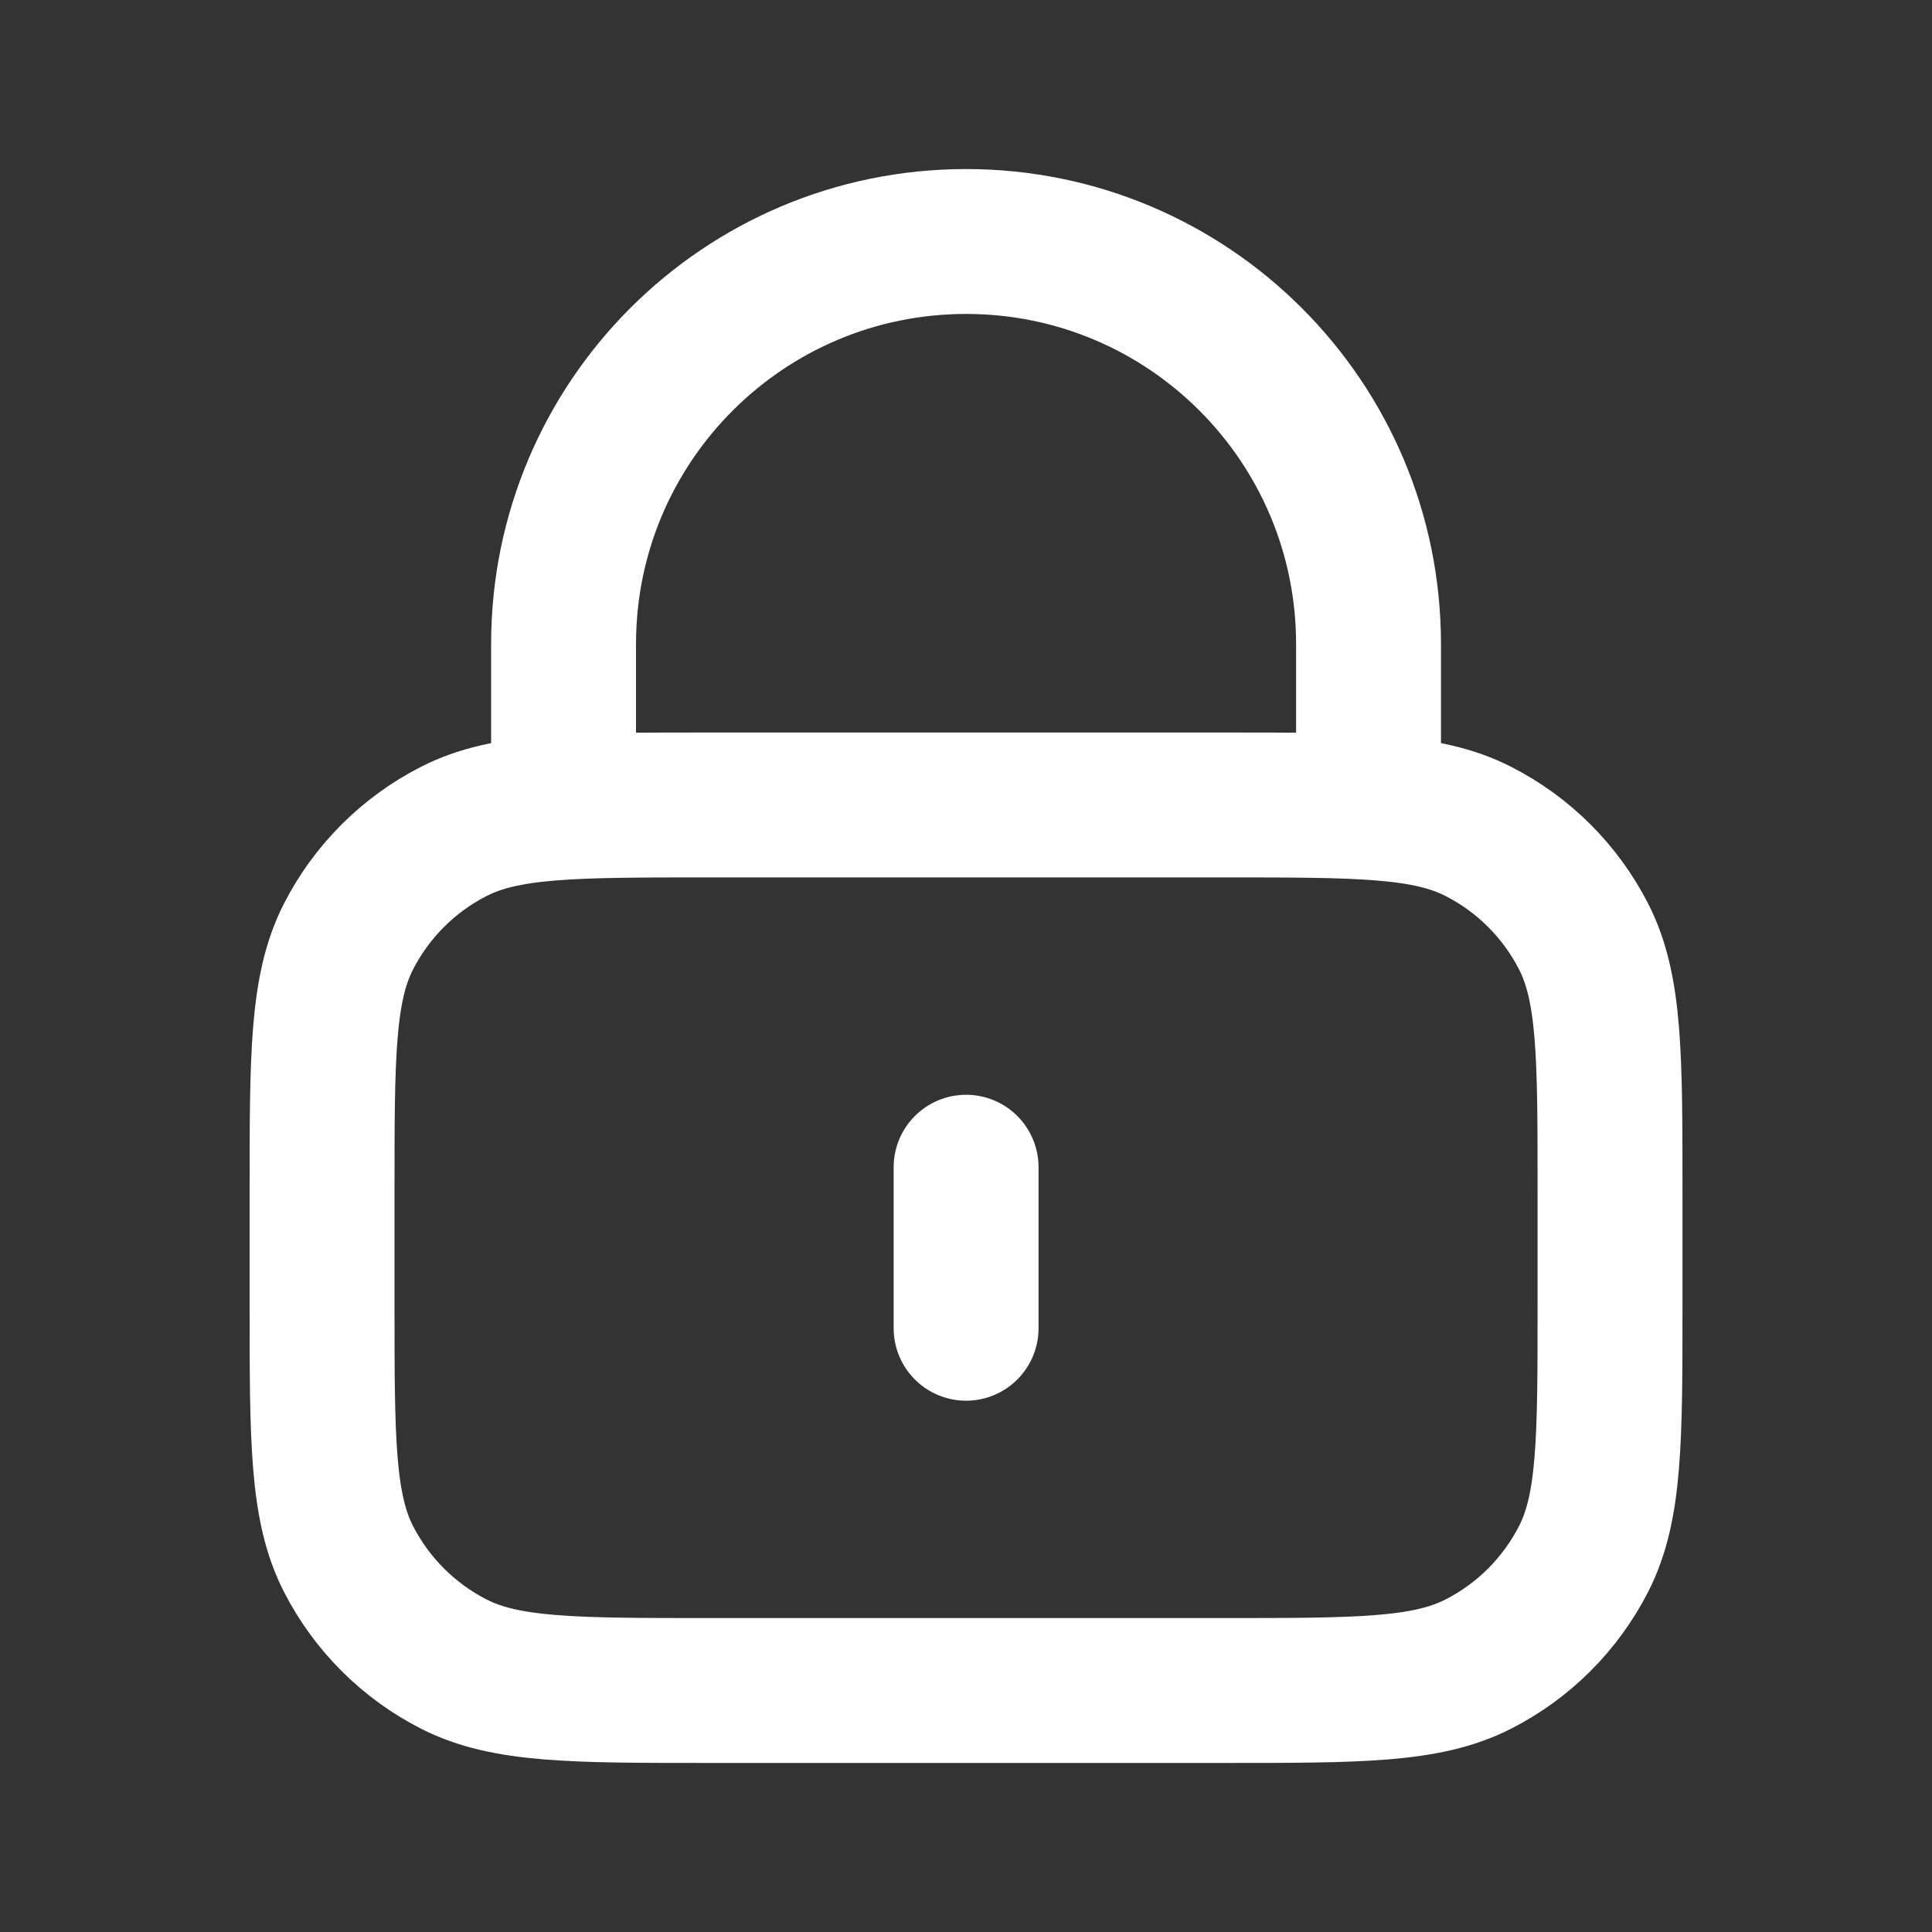 <svg width="20" height="20" viewBox="0 0 20 20" fill="none" xmlns="http://www.w3.org/2000/svg">
<rect x="0" y="0" width="20" height="20" fill="#333333" stroke="none"/>
<path d="M14.167 8.333V6.667C14.167 4.365 12.302 2.5 10.001 2.5C7.699 2.5 5.834 4.365 5.834 6.667V8.333M10.001 12.083V13.75M7.334 17.5H12.667C14.067 17.5 14.768 17.5 15.302 17.227C15.773 16.988 16.155 16.605 16.395 16.135C16.667 15.6 16.667 14.9 16.667 13.5V12.333C16.667 10.933 16.667 10.233 16.395 9.698C16.155 9.228 15.773 8.845 15.302 8.606C14.768 8.333 14.067 8.333 12.667 8.333H7.334C5.934 8.333 5.234 8.333 4.699 8.606C4.229 8.845 3.846 9.228 3.606 9.698C3.334 10.233 3.334 10.933 3.334 12.333V13.5C3.334 14.9 3.334 15.6 3.606 16.135C3.846 16.605 4.229 16.988 4.699 17.227C5.234 17.5 5.934 17.5 7.334 17.5Z" stroke="#FFFFFF" stroke-width="1.5" stroke-linecap="round" stroke-linejoin="round"/>
</svg>

